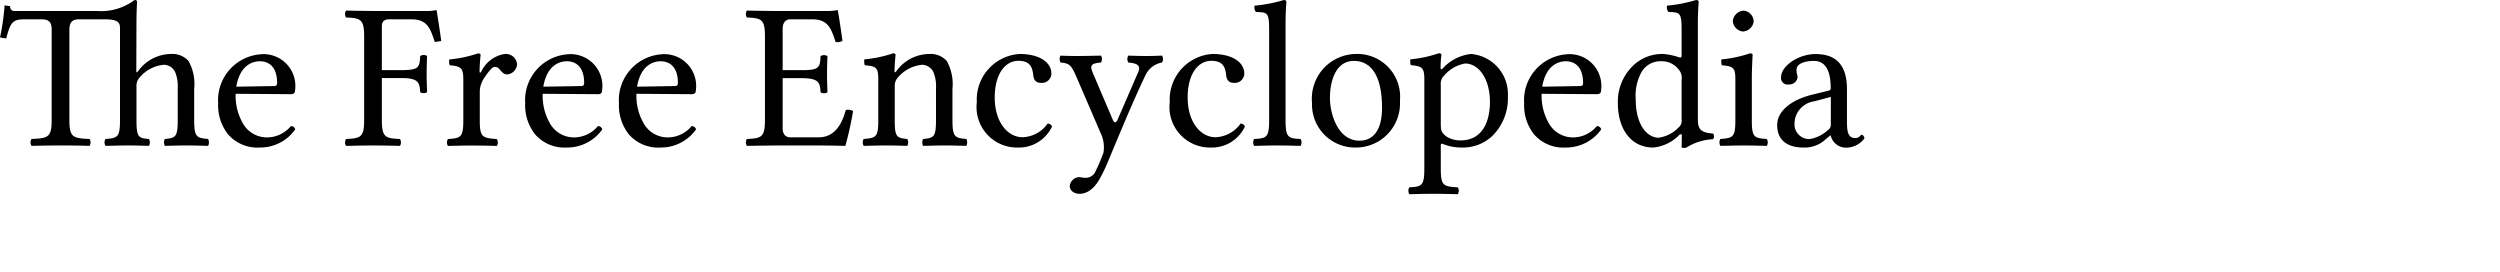 <?xml version="1.0" encoding="UTF-8" standalone="no"?>
<svg xmlns="http://www.w3.org/2000/svg" width="156" height="17" viewBox="0 0 156 17">
	<title>
		Wikipedia-logo-v2-en-negative
	</title>
	<path d="M8.506 4.422c0 .183.083.048.127 0a2.548 2.548 0 012.054-1.054 1.344 1.344 0 011.079.44 2.96 2.96 0 01.351 1.742v1.938c0 1.064.143 1.119.871 1.184a.498.498 0 010 .43c-.559-.014-.845-.025-1.378-.025-.52 0-.78.014-1.326.025a.498.498 0 010-.43c.676-.064.806-.117.806-1.184V5.51a2.313 2.313 0 00-.156-1.001.8.8 0 00-.689-.468 2.224 2.224 0 00-1.508.767.758.758 0 00-.221.549v2.13c0 1.08.117 1.132.777 1.185a.424.424 0 010 .43c-.547-.014-.777-.025-1.285-.025-.559 0-.892.014-1.427.025a.424.424 0 010-.43c.754-.053.907-.104.907-1.184V1.805c0-.3 0-.598-.91-.598H4.927c-.468 0-.598.233-.598.676v5.604c0 1.08.221 1.145 1.261 1.184a.424.424 0 010 .43c-.65-.014-1.105-.025-1.807-.025-.715 0-1.183.014-1.82.025a.424.424 0 010-.43c1.04-.04 1.261-.104 1.261-1.184V1.843c0-.401-.13-.637-.598-.637H1.534C.819 1.206.65 1.36.39 2.4L0 2.337A14.249 14.249 0 00.286.335l.351.052a.257.257 0 00.273.3h5.174A3.466 3.466 0 008.398 0c.104 0 .156.039.156.13 0 0-.037.455-.039 1.3zm9.917 3.653a2.671 2.671 0 01-2.21 1.13 2.42 2.42 0 01-1.989-.831 2.918 2.918 0 01-.611-1.924 2.87 2.87 0 012.6-3.058 1.986 1.986 0 012.197 2.265c0 .143-.091.22-.247.22l-3.458-.024a3.427 3.427 0 00.416 1.78 1.717 1.717 0 001.417.937 1.938 1.938 0 001.612-.701.268.268 0 01.273.206zM17.097 5.37c.143-.002.195-.064.195-.183 0-1.093-.585-1.364-1.079-1.364-.312 0-1.222.117-1.469 1.586zm6.731-.493v2.612c0 1.08.221 1.145 1.131 1.184a.424.424 0 010 .43c-.65-.014-1.027-.025-1.677-.025-.663 0-1.053.014-1.69.025a.424.424 0 010-.43c.91-.04 1.131-.104 1.131-1.184V2.276c0-1.078-.221-1.146-1.131-1.185a.426.426 0 010-.431c.65.015 1.677.025 1.677.025h3.319a2.459 2.459 0 00.611-.052c.031 0 .046.009.052.039.018.099.214 1.353.282 1.885l-.403.065c-.286-.897-.494-1.417-1.469-1.417h-1.365c-.312 0-.468.13-.468.442v2.729h1.209c1.105 0 1.144-.17 1.183-.885a.427.427 0 01.429 0c-.013.39-.026.677-.026 1.119 0 .439.013.688.026 1.144a.422.422 0 01-.429 0c-.039-.585-.078-.884-1.183-.884h-1.209zm4.238-.805a.58.58 0 01-.026-.362 7.794 7.794 0 001.781-.377c.104 0 .169.038.169.09 0 0-.065.625-.065 1.04 0 .064.039.13.117-.014a1.937 1.937 0 011.443-1.078.703.703 0 01.78.623.672.672 0 01-.611.649c-.273 0-.403-.247-.533-.377a.372.372 0 00-.273-.091c-.156 0-.455.43-.598.637a1.6 1.6 0 00-.312.87v1.81c0 1.078.156 1.117 1.066 1.184a.424.424 0 010 .43 60.72 60.72 0 00-1.573-.025c-.52 0-.936.014-1.482.025a.424.424 0 010-.43c.806-.053.962-.104.962-1.184V4.958c0-.72-.143-.822-.845-.886zm9.516 4.003a2.671 2.671 0 01-2.21 1.13 2.42 2.42 0 01-1.989-.831 2.918 2.918 0 01-.611-1.924 2.87 2.87 0 012.6-3.058 1.986 1.986 0 012.197 2.265c0 .143-.091.22-.247.22l-3.458-.024a3.427 3.427 0 00.416 1.78 1.717 1.717 0 001.417.937 1.938 1.938 0 001.612-.701.268.268 0 01.273.206zM36.256 5.37c.143-.002.195-.064.195-.183 0-1.093-.585-1.364-1.079-1.364-.312 0-1.222.117-1.469 1.586zm7.176 2.705a2.671 2.671 0 01-2.21 1.13 2.42 2.42 0 01-1.989-.831 2.918 2.918 0 01-.611-1.924 2.87 2.87 0 012.6-3.058 1.986 1.986 0 012.197 2.265c0 .143-.091.22-.247.22l-3.458-.024a3.427 3.427 0 00.416 1.78 1.717 1.717 0 001.417.937 1.938 1.938 0 001.612-.701.268.268 0 01.273.206zM42.106 5.37c.143-.002.195-.064.195-.183 0-1.093-.585-1.364-1.079-1.364-.312 0-1.222.117-1.469 1.586zm9.098-1.871a.422.422 0 01.429 0c-.013.39-.026.676-.026 1.117 0 .44.013.688.026 1.145a.422.422 0 01-.429 0c-.039-.585-.078-.884-1.183-.884h-1.183V8.01c0 .353.182.56.468.56h1.768c.988 0 1.443-.768 1.703-1.703a.605.605 0 01.455.064 20.963 20.963 0 01-.481 2.172s-1.04-.025-1.664-.025h-2.795s-1.053.014-1.69.025a.424.424 0 010-.43c.91-.04 1.131-.104 1.131-1.184V2.276c0-1.078-.221-1.146-1.131-1.185a.426.426 0 010-.431c.65.015 1.677.025 1.677.025h3.315a2.92 2.92 0 00.637-.052c.039 0 .052.013.052.039.026.104.221 1.353.286 1.885a.712.712 0 01-.429.065c-.286-.897-.494-1.417-1.469-1.417h-1.365c-.312 0-.468.26-.468.57v2.602h1.183c1.105.006 1.144-.163 1.183-.878zm6.799-.131a1.346 1.346 0 011.078.44 2.987 2.987 0 01.352 1.742v1.938c0 1.064.145 1.119.871 1.184a.505.505 0 010 .43c-.559-.014-.846-.025-1.377-.025-.521 0-.779.014-1.327.025a.498.498 0 010-.43c.676-.064.806-.117.806-1.184V5.51a2.32 2.32 0 00-.156-1.001.81.81 0 00-.689-.468 2.25 2.25 0 00-1.508.767.765.765 0 00-.221.549v2.13c0 1.065.117 1.12.78 1.185a.424.424 0 010 .43c-.546-.014-.78-.025-1.287-.025-.559 0-.897.014-1.43.025a.424.424 0 010-.43c.78-.064.91-.117.91-1.184V4.953c0-.754-.143-.818-.845-.883a.867.867 0 01-.026-.364 7.88 7.88 0 001.794-.378c.104 0 .156.039.156.104 0 0-.065.6-.065.988 0 .183.091.052.13 0a2.55 2.55 0 012.054-1.052zm5.525 5.838a2.525 2.525 0 01-2.574-2.834 2.851 2.851 0 012.666-3.004c1.248 0 1.988.52 1.988 1.234a.595.595 0 01-.637.57c-.274 0-.453-.116-.494-.467-.053-.455-.156-.91-.924-.91-.857 0-1.482.857-1.482 2.288 0 1.52.795 2.48 1.742 2.48a1.99 1.99 0 001.561-.855.311.311 0 01.273.183 2.275 2.275 0 01-2.119 1.315zm3.836 2.887c-.352 0-.611-.21-.611-.48a.62.62 0 01.572-.561c.143 0 .193.039.377.039a.65.65 0 00.648-.377 11.278 11.278 0 00.508-1.195 2.027 2.027 0 00-.182-1.223l-1.473-3.42c-.354-.827-.459-.922-1.023-.975a.426.426 0 010-.431c.26.015.609.024 1.053.024.469 0 .988-.012 1.469-.024a.426.426 0 010 .43c-.797.063-.66.298-.426.847l1.152 2.703c.109.259.221.224.311.014l1.291-2.977c.203-.473-.215-.547-.625-.586a.426.426 0 010-.431c.48.015.729.024 1.184.024.363 0 .6-.012.922-.024a.426.426 0 010 .43 1.424 1.424 0 00-1.053.833c-.688 1.455-1.256 2.797-2.301 5.305a10.31 10.31 0 01-.533 1.117c-.467.834-.989.938-1.26.938zm8.201-2.887a2.525 2.525 0 01-2.572-2.834 2.85 2.85 0 012.664-3.004c1.248 0 1.988.52 1.988 1.234a.595.595 0 01-.637.57c-.271 0-.453-.116-.494-.467-.051-.455-.154-.91-.922-.91-.859 0-1.482.857-1.482 2.288 0 1.52.793 2.48 1.742 2.48a1.995 1.995 0 001.561-.855.306.306 0 01.271.183 2.271 2.271 0 01-2.119 1.315zm3.629-7.397c0-1.092-.156-1.026-.832-1.065a.506.506 0 01-.078-.391 9.062 9.062 0 001.82-.351c.115 0 .168.039.168.13 0 0-.053.52-.053 1.365v5.992c0 1.08.145 1.145.938 1.184a.424.424 0 010 .43c-.561-.014-.885-.025-1.443-.025-.572 0-.91.014-1.457.025a.424.424 0 010-.43c.793-.04.938-.104.938-1.184zm5.432 1.559a2.67 2.67 0 012.73 2.926A2.752 2.752 0 0184.6 9.206a2.686 2.686 0 01-2.73-2.795 2.784 2.784 0 012.756-3.043zm-1.637 2.745c0 1.002.494 2.666 1.846 2.666.611 0 1.404-.353 1.404-2.066 0-1.911-.637-2.912-1.756-2.912-1.092-.003-1.494 1.18-1.494 2.312zm8.801-2.745a2.511 2.511 0 012.301 2.65 3.287 3.287 0 01-.963 2.458 2.658 2.658 0 01-1.91.729 3.099 3.099 0 01-1.131-.201c-.133-.055-.182-.071-.182.098v1.403c0 1.079.143 1.132 1.064 1.185a.42.42 0 010 .428c-.558-.011-.96-.025-1.572-.025-.572 0-.91.014-1.455.025a.426.426 0 010-.431c.793-.038.936-.104.936-1.184V4.95c0-.74-.143-.818-.846-.885a.845.845 0 01-.025-.363 7.594 7.594 0 001.77-.377c.104 0 .17.039.17.092a6.172 6.172 0 00-.055.832c0 .093.076.08.117.039a2.827 2.827 0 011.781-.921zm-1.885 1.925V7.71c0 .47.051.545.311.778a1.576 1.576 0 00.924.273c1.455 0 1.832-1.326 1.832-2.395 0-1.47-.715-2.403-1.547-2.403a2.225 2.225 0 00-1.312.754.69.69 0 00-.208.575zm10.01 2.782a2.673 2.673 0 01-2.211 1.13 2.417 2.417 0 01-1.988-.831 2.912 2.912 0 01-.609-1.924 2.87 2.87 0 012.6-3.058 1.985 1.985 0 012.197 2.265c0 .143-.09.22-.246.22l-3.459-.024a3.407 3.407 0 00.416 1.78 1.716 1.716 0 001.418.937 1.928 1.928 0 001.609-.701.268.268 0 01.273.206zM98.589 5.37c.145-.002.195-.064.195-.183 0-1.093-.586-1.364-1.08-1.364-.311 0-1.221.117-1.469 1.586zm4.576 3.836c-1.404 0-2.211-1.17-2.211-2.771a3.12 3.12 0 01.898-2.286 2.621 2.621 0 011.949-.781 4.131 4.131 0 011.014.222c.092 0 .117-.026.117-.117V1.809c0-1.092-.156-1.026-.832-1.065a.51.51 0 01-.078-.391 8.907 8.907 0 001.807-.351c.117 0 .17.039.17.13 0 0-.053.52-.053 1.365v5.889c0 .639.117.885.949.949a.294.294 0 010 .352 3.444 3.444 0 00-1.664.52.492.492 0 01-.299 0s.014-.638.014-.767c0-.092-.094-.067-.156-.02a2.628 2.628 0 01-1.625.786zm1.767-4.213a.808.808 0 00-.221-.701 1.308 1.308 0 00-1.055-.47 1.362 1.362 0 00-1.209.649 3.021 3.021 0 00-.377 1.729c0 1.625.729 2.393 1.432 2.393a2.108 2.108 0 001.223-.624.528.528 0 00.207-.507zm5.317 3.68a.424.424 0 010 .43c-.559-.014-.885-.025-1.443-.025-.57 0-.908.014-1.457.025a.444.444 0 010-.43c.793-.064.938-.104.938-1.184V4.954c0-.74-.137-.816-.846-.883a.835.835 0 01-.025-.364 7.83 7.83 0 001.781-.378c.104 0 .168.039.168.092 0 0-.051.832-.051 1.479v2.592c-.001 1.078.142 1.128.935 1.18zM108.805.665a.686.686 0 01.623.676.712.712 0 01-.676.624.7.7 0 01-.623-.677.723.723 0 01.676-.623zm5.409 7.787l-.26.207a1.901 1.901 0 01-1.418.547c-.91 0-1.639-.377-1.639-1.404 0-.884.898-1.572 2.146-1.885l1.115-.273c.039-.013.078-.064.078-.154 0-1.471-.609-1.69-1.055-1.69-.492 0-1.078.146-1.078.547a1.01 1.01 0 00.025.263.593.593 0 01.039.23.524.524 0 01-.572.43.4.4 0 01-.455-.455c0-.7 1.078-1.441 2.146-1.441.949 0 1.965.352 1.965 2.197v1.938c0 .6.014 1.105.52 1.105.273 0 .328-.21.404-.21.051 0 .168.132.168.223a1.4 1.4 0 01-1.104.585.974.974 0 01-1.002-.754h-.024v-.006zm-1.002-2.13a1.419 1.419 0 00-1.234 1.43.91.91 0 00.938.924 2.142 2.142 0 001.146-.561.388.388 0 00.182-.338v-1.73z" data-name="The Free Encyclopedia"/>
</svg>

